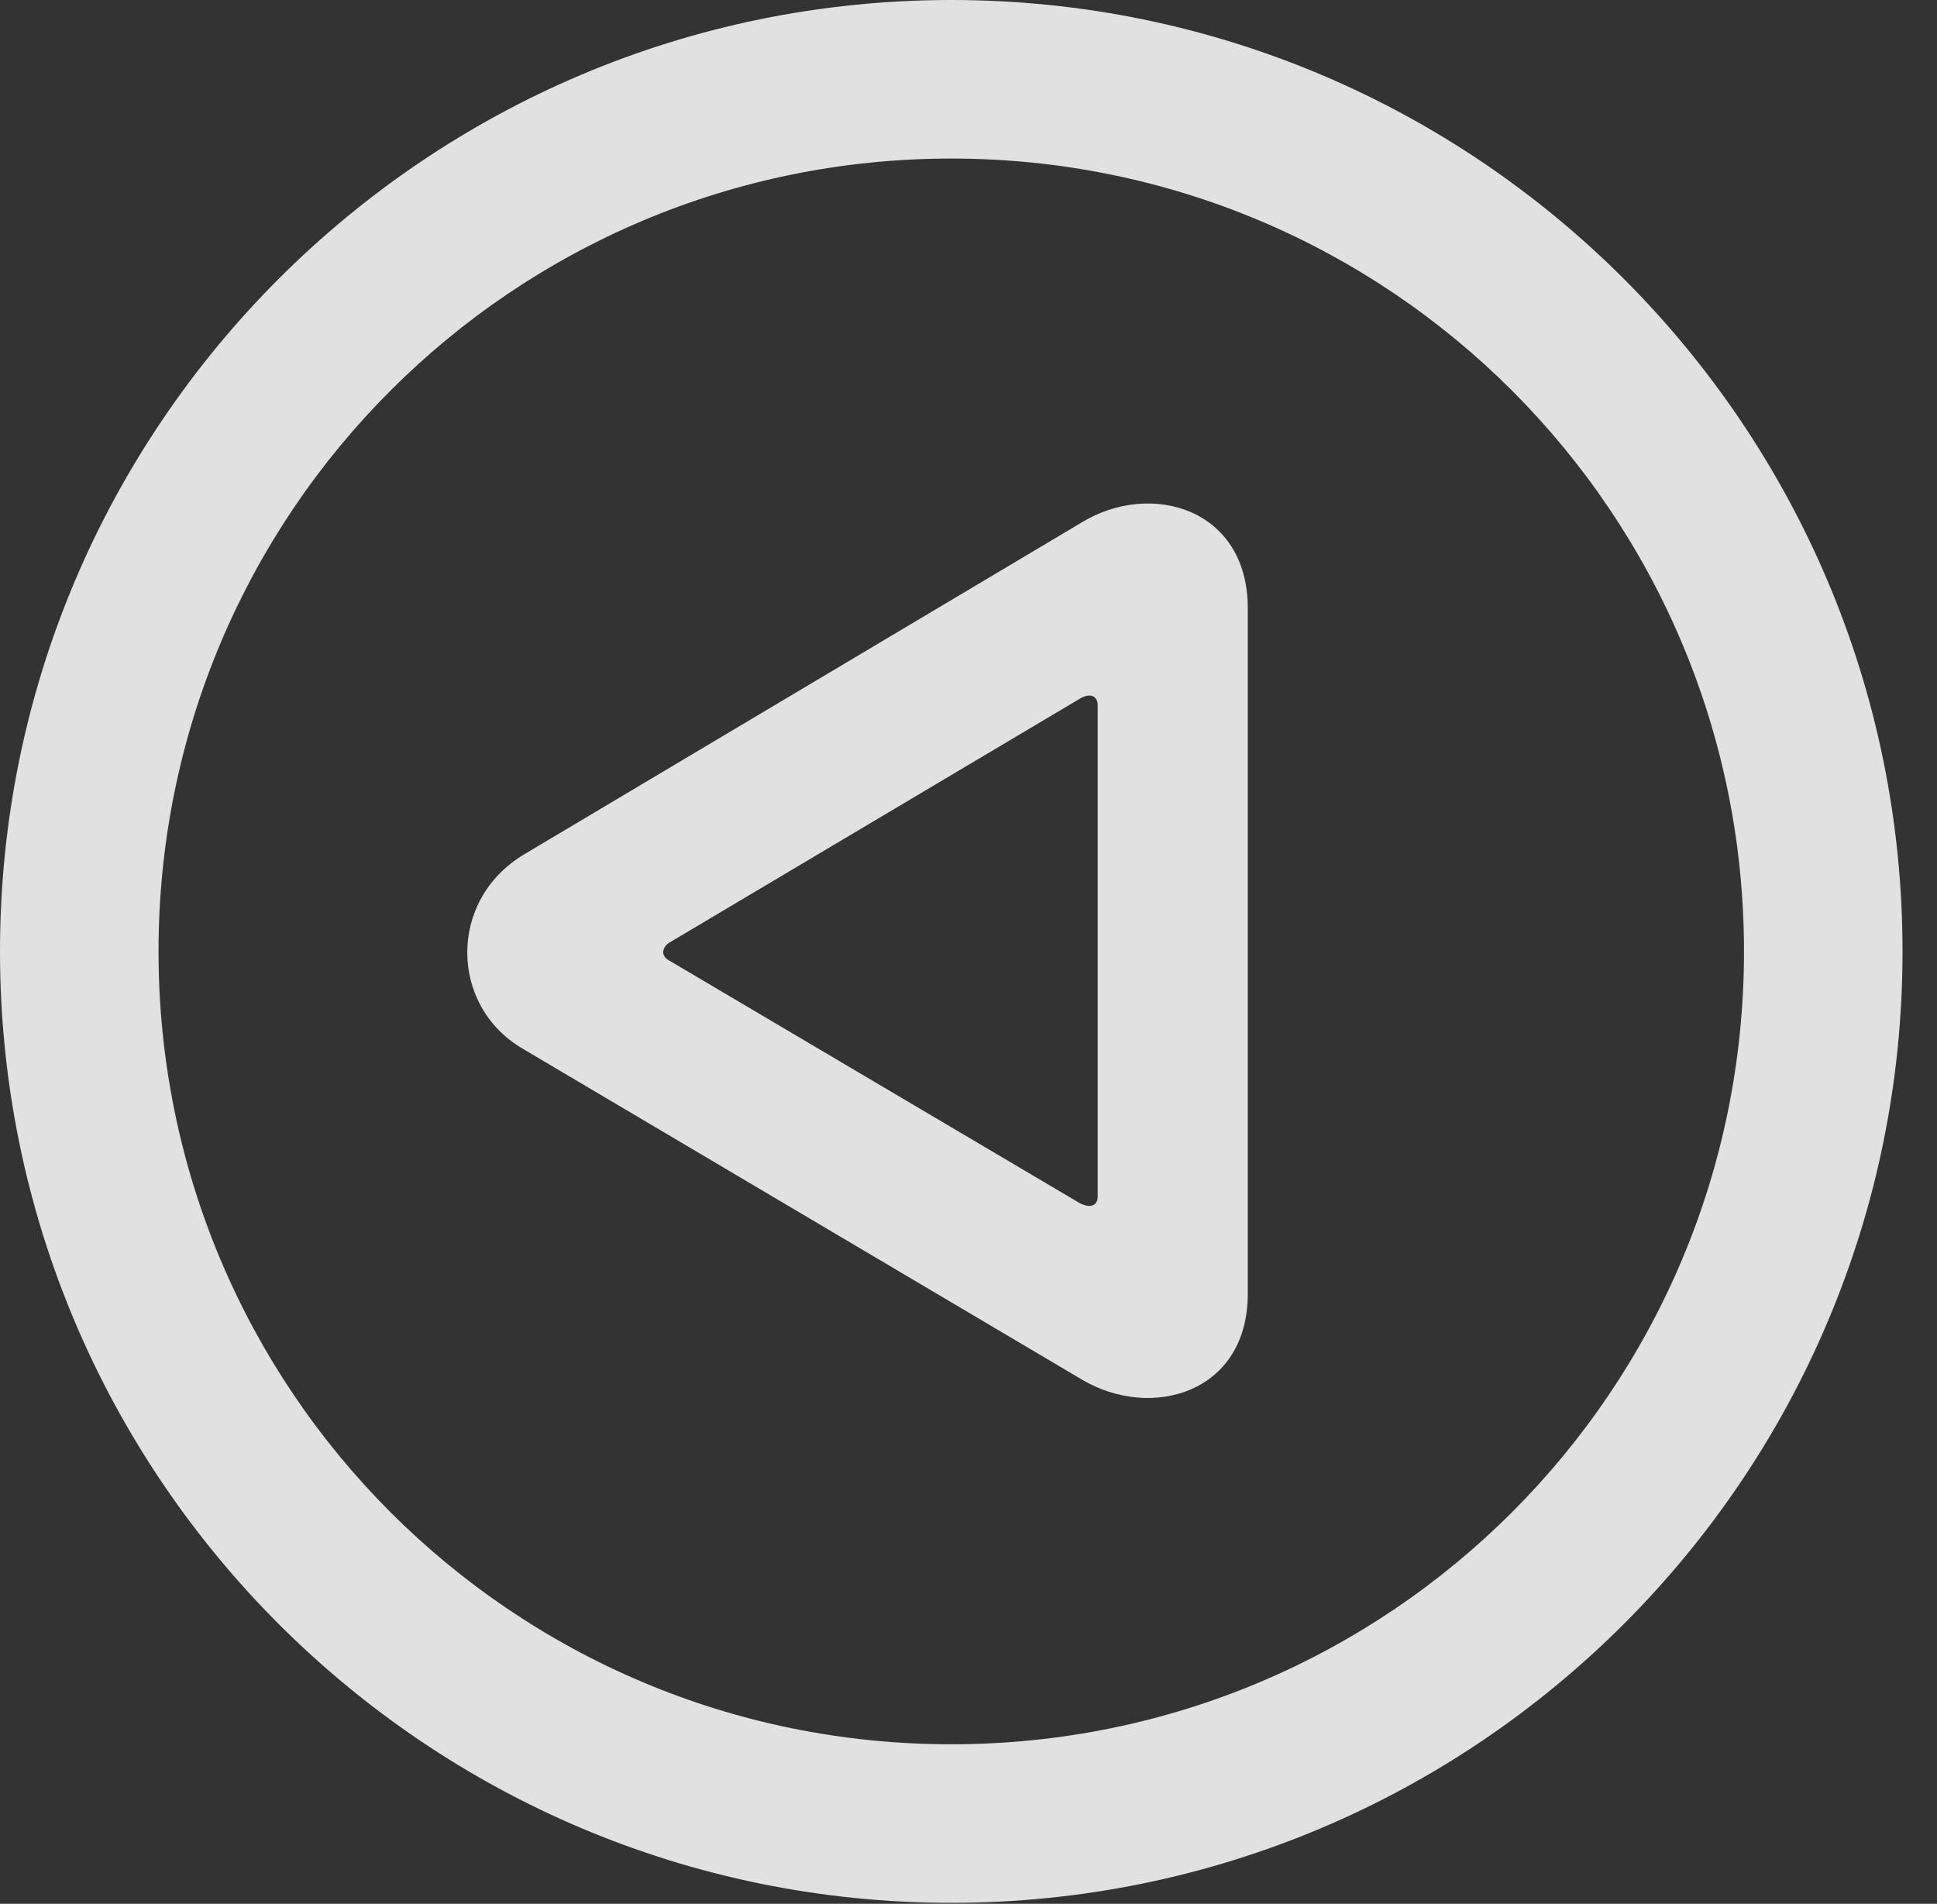 <?xml version="1.0" encoding="UTF-8"?>
<!--Generator: Apple Native CoreSVG 341-->
<!DOCTYPE svg
PUBLIC "-//W3C//DTD SVG 1.1//EN"
       "http://www.w3.org/Graphics/SVG/1.1/DTD/svg11.dtd">
<svg version="1.1" xmlns="http://www.w3.org/2000/svg" xmlns:xlink="http://www.w3.org/1999/xlink" viewBox="0 0 20.283 19.932">
 <rect x="0" y="0" width="20.283" height="19.932" fill="#333333" stroke="none"/>
 <g>
  <rect height="19.932" opacity="0" width="20.283" x="0" y="0"/>
  <path d="M9.961 19.922C15.459 19.922 19.922 15.459 19.922 9.961C19.922 4.463 15.459 0 9.961 0C4.463 0 0 4.463 0 9.961C0 15.459 4.463 19.922 9.961 19.922ZM9.961 18.262C5.371 18.262 1.66 14.551 1.66 9.961C1.66 5.371 5.371 1.66 9.961 1.66C14.551 1.66 18.262 5.371 18.262 9.961C18.262 14.551 14.551 18.262 9.961 18.262Z" fill="white" fill-opacity="0.85"/>
  <path d="M5.488 8.945C4.688 9.424 4.707 10.527 5.469 10.977L11.328 14.443C12.051 14.873 13.066 14.59 13.066 13.545L13.066 6.367C13.066 5.322 12.051 5.029 11.328 5.469ZM7.002 9.873L11.309 7.314C11.426 7.246 11.494 7.295 11.494 7.383L11.494 12.529C11.494 12.617 11.426 12.656 11.309 12.598L7.012 10.059C6.914 10.01 6.934 9.922 7.002 9.873Z" fill="white" fill-opacity="0.85"/>
 </g>
</svg>
